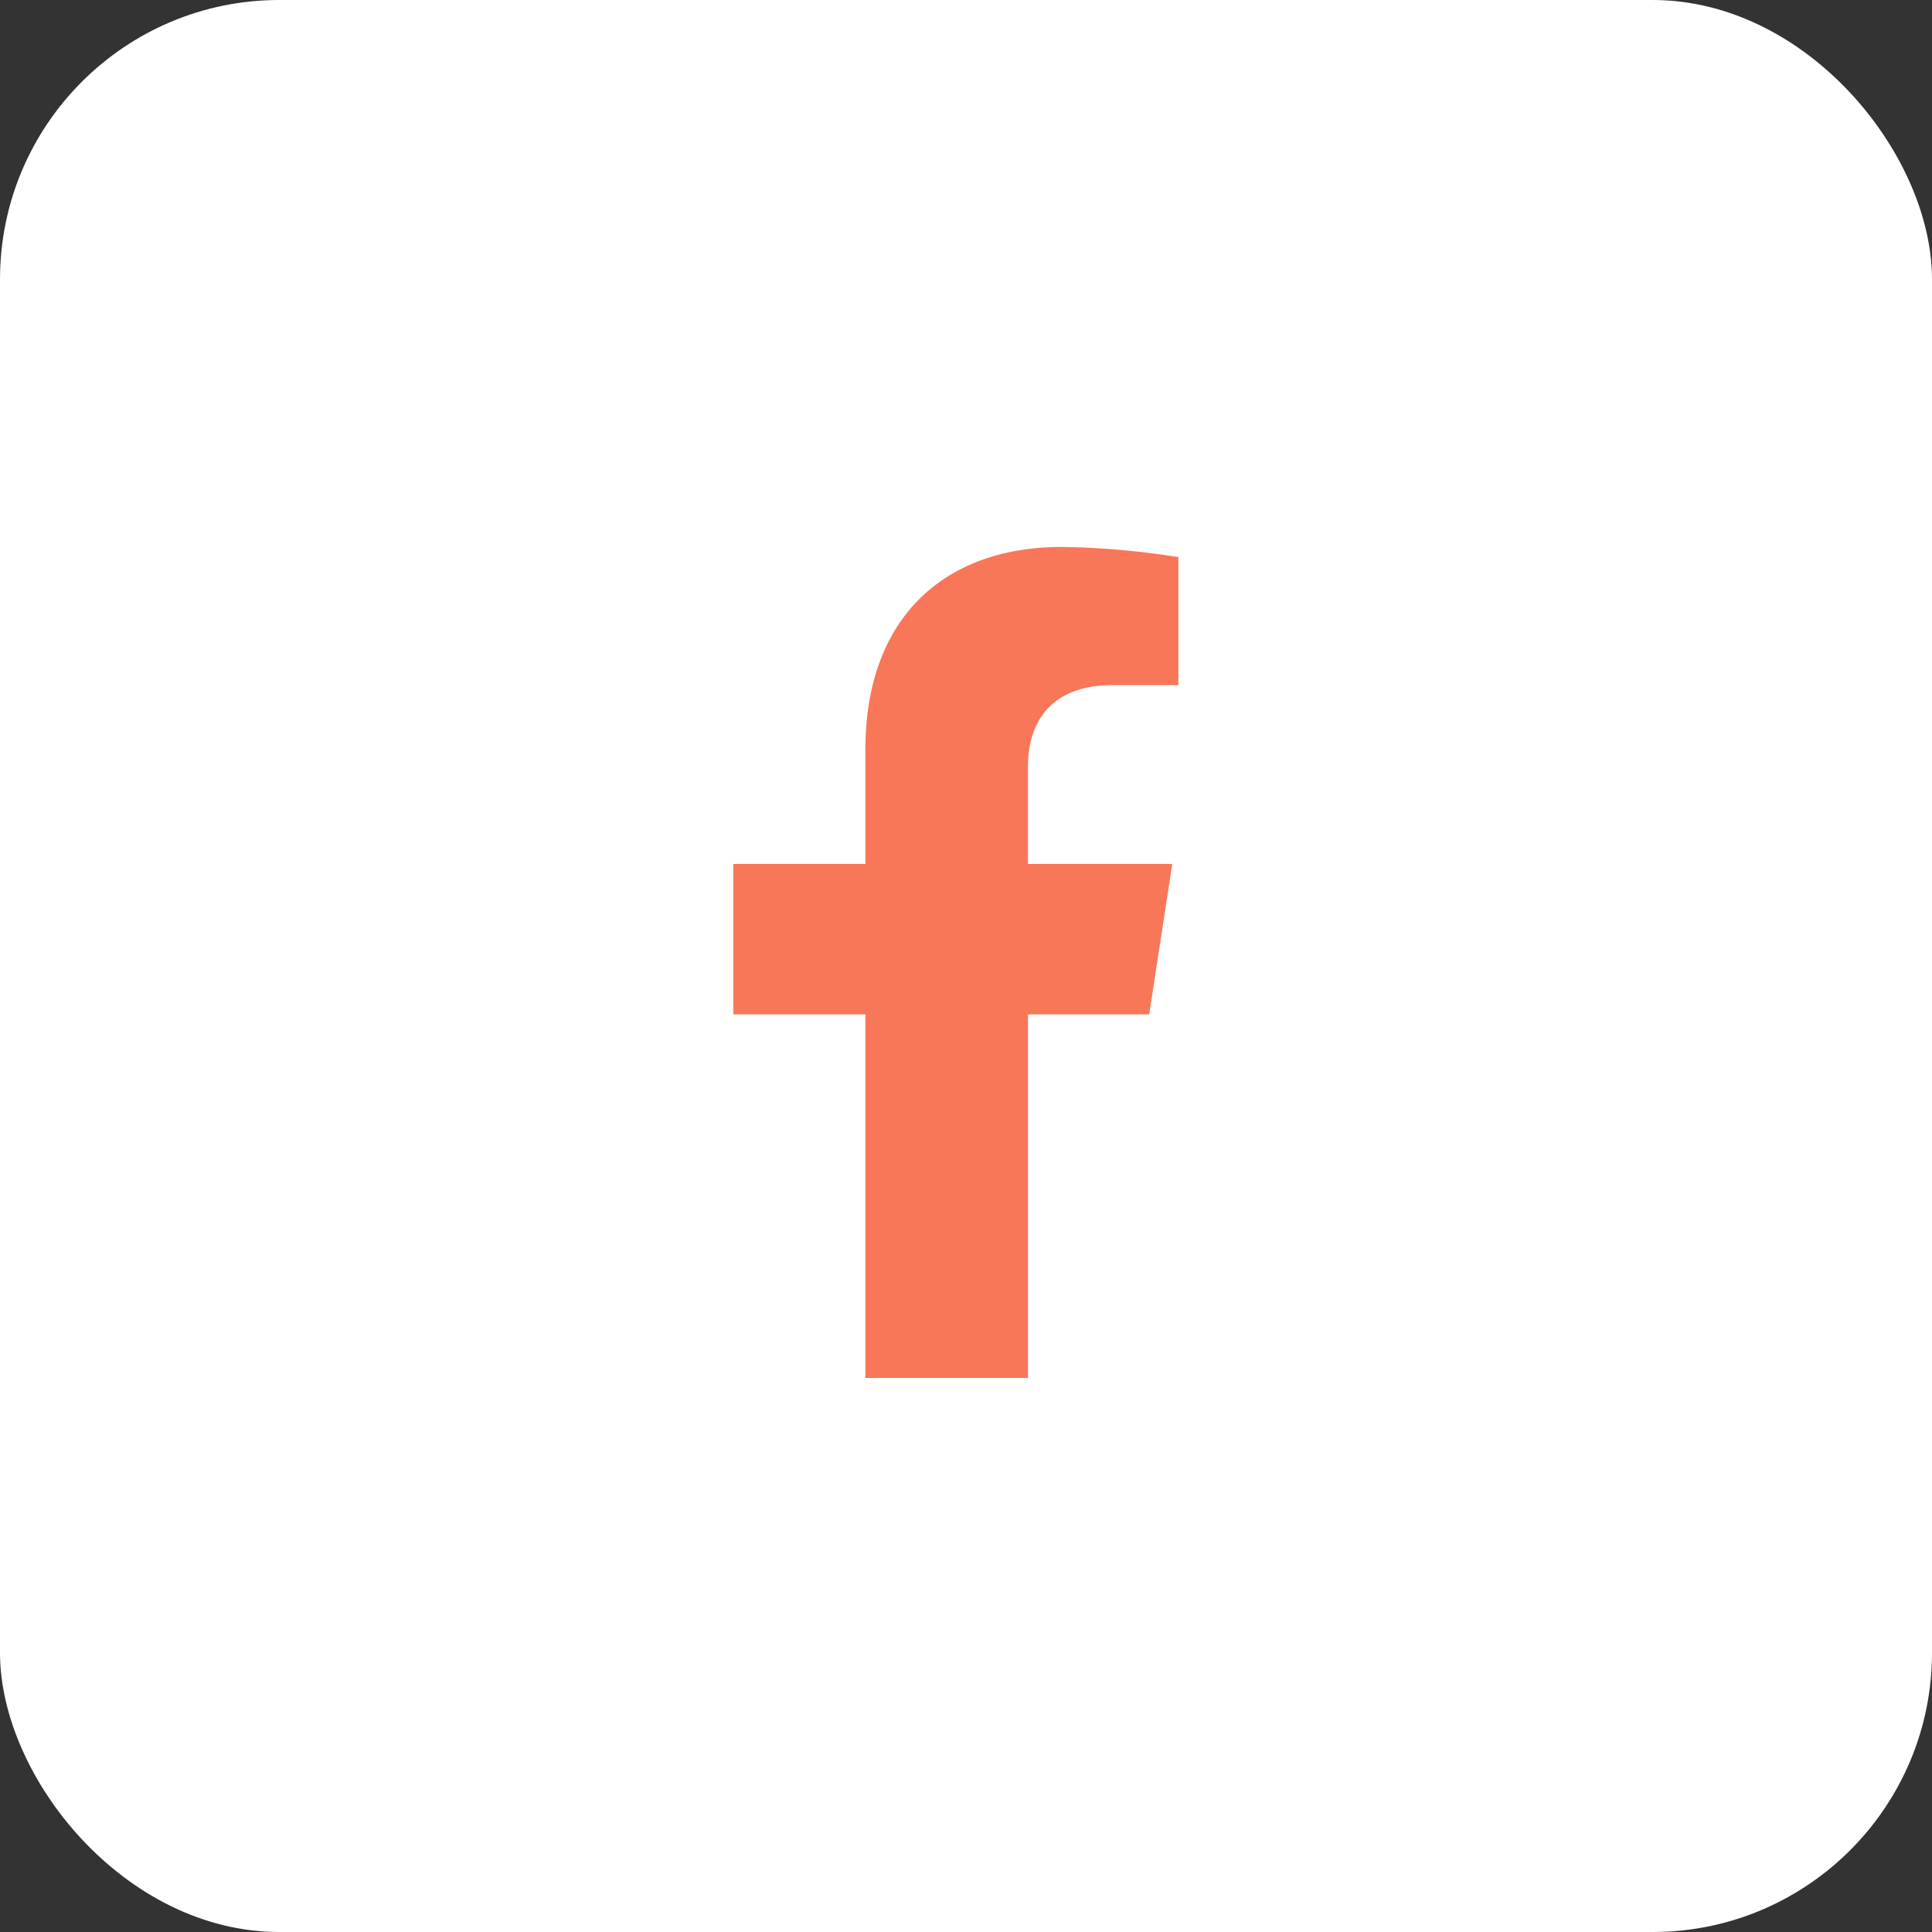 <svg xmlns="http://www.w3.org/2000/svg" width="166" height="166" viewBox="0 0 166 166">
  <rect x="0" y="0" width="166" height="166" fill="#333333" stroke="none"/>
  <g id="facebook_icon" transform="translate(-618 -1215)">
    <rect id="Rectangle_559" data-name="Rectangle 559" width="166" height="166" rx="24" transform="translate(618 1215)" fill="#fff"/>
    <path id="Icon_awesome-facebook-f" data-name="Icon awesome-facebook-f" d="M37.343,40.161,39.326,27.24h-12.4V18.855c0-3.535,1.732-6.981,7.285-6.981h5.636v-11A68.736,68.736,0,0,0,29.843,0C19.633,0,12.959,6.189,12.959,17.392V27.24H1.609V40.161h11.35V71.4H26.928V40.161Z" transform="translate(679.398 1261.995)" fill="#f87758"/>
  </g>
</svg>
